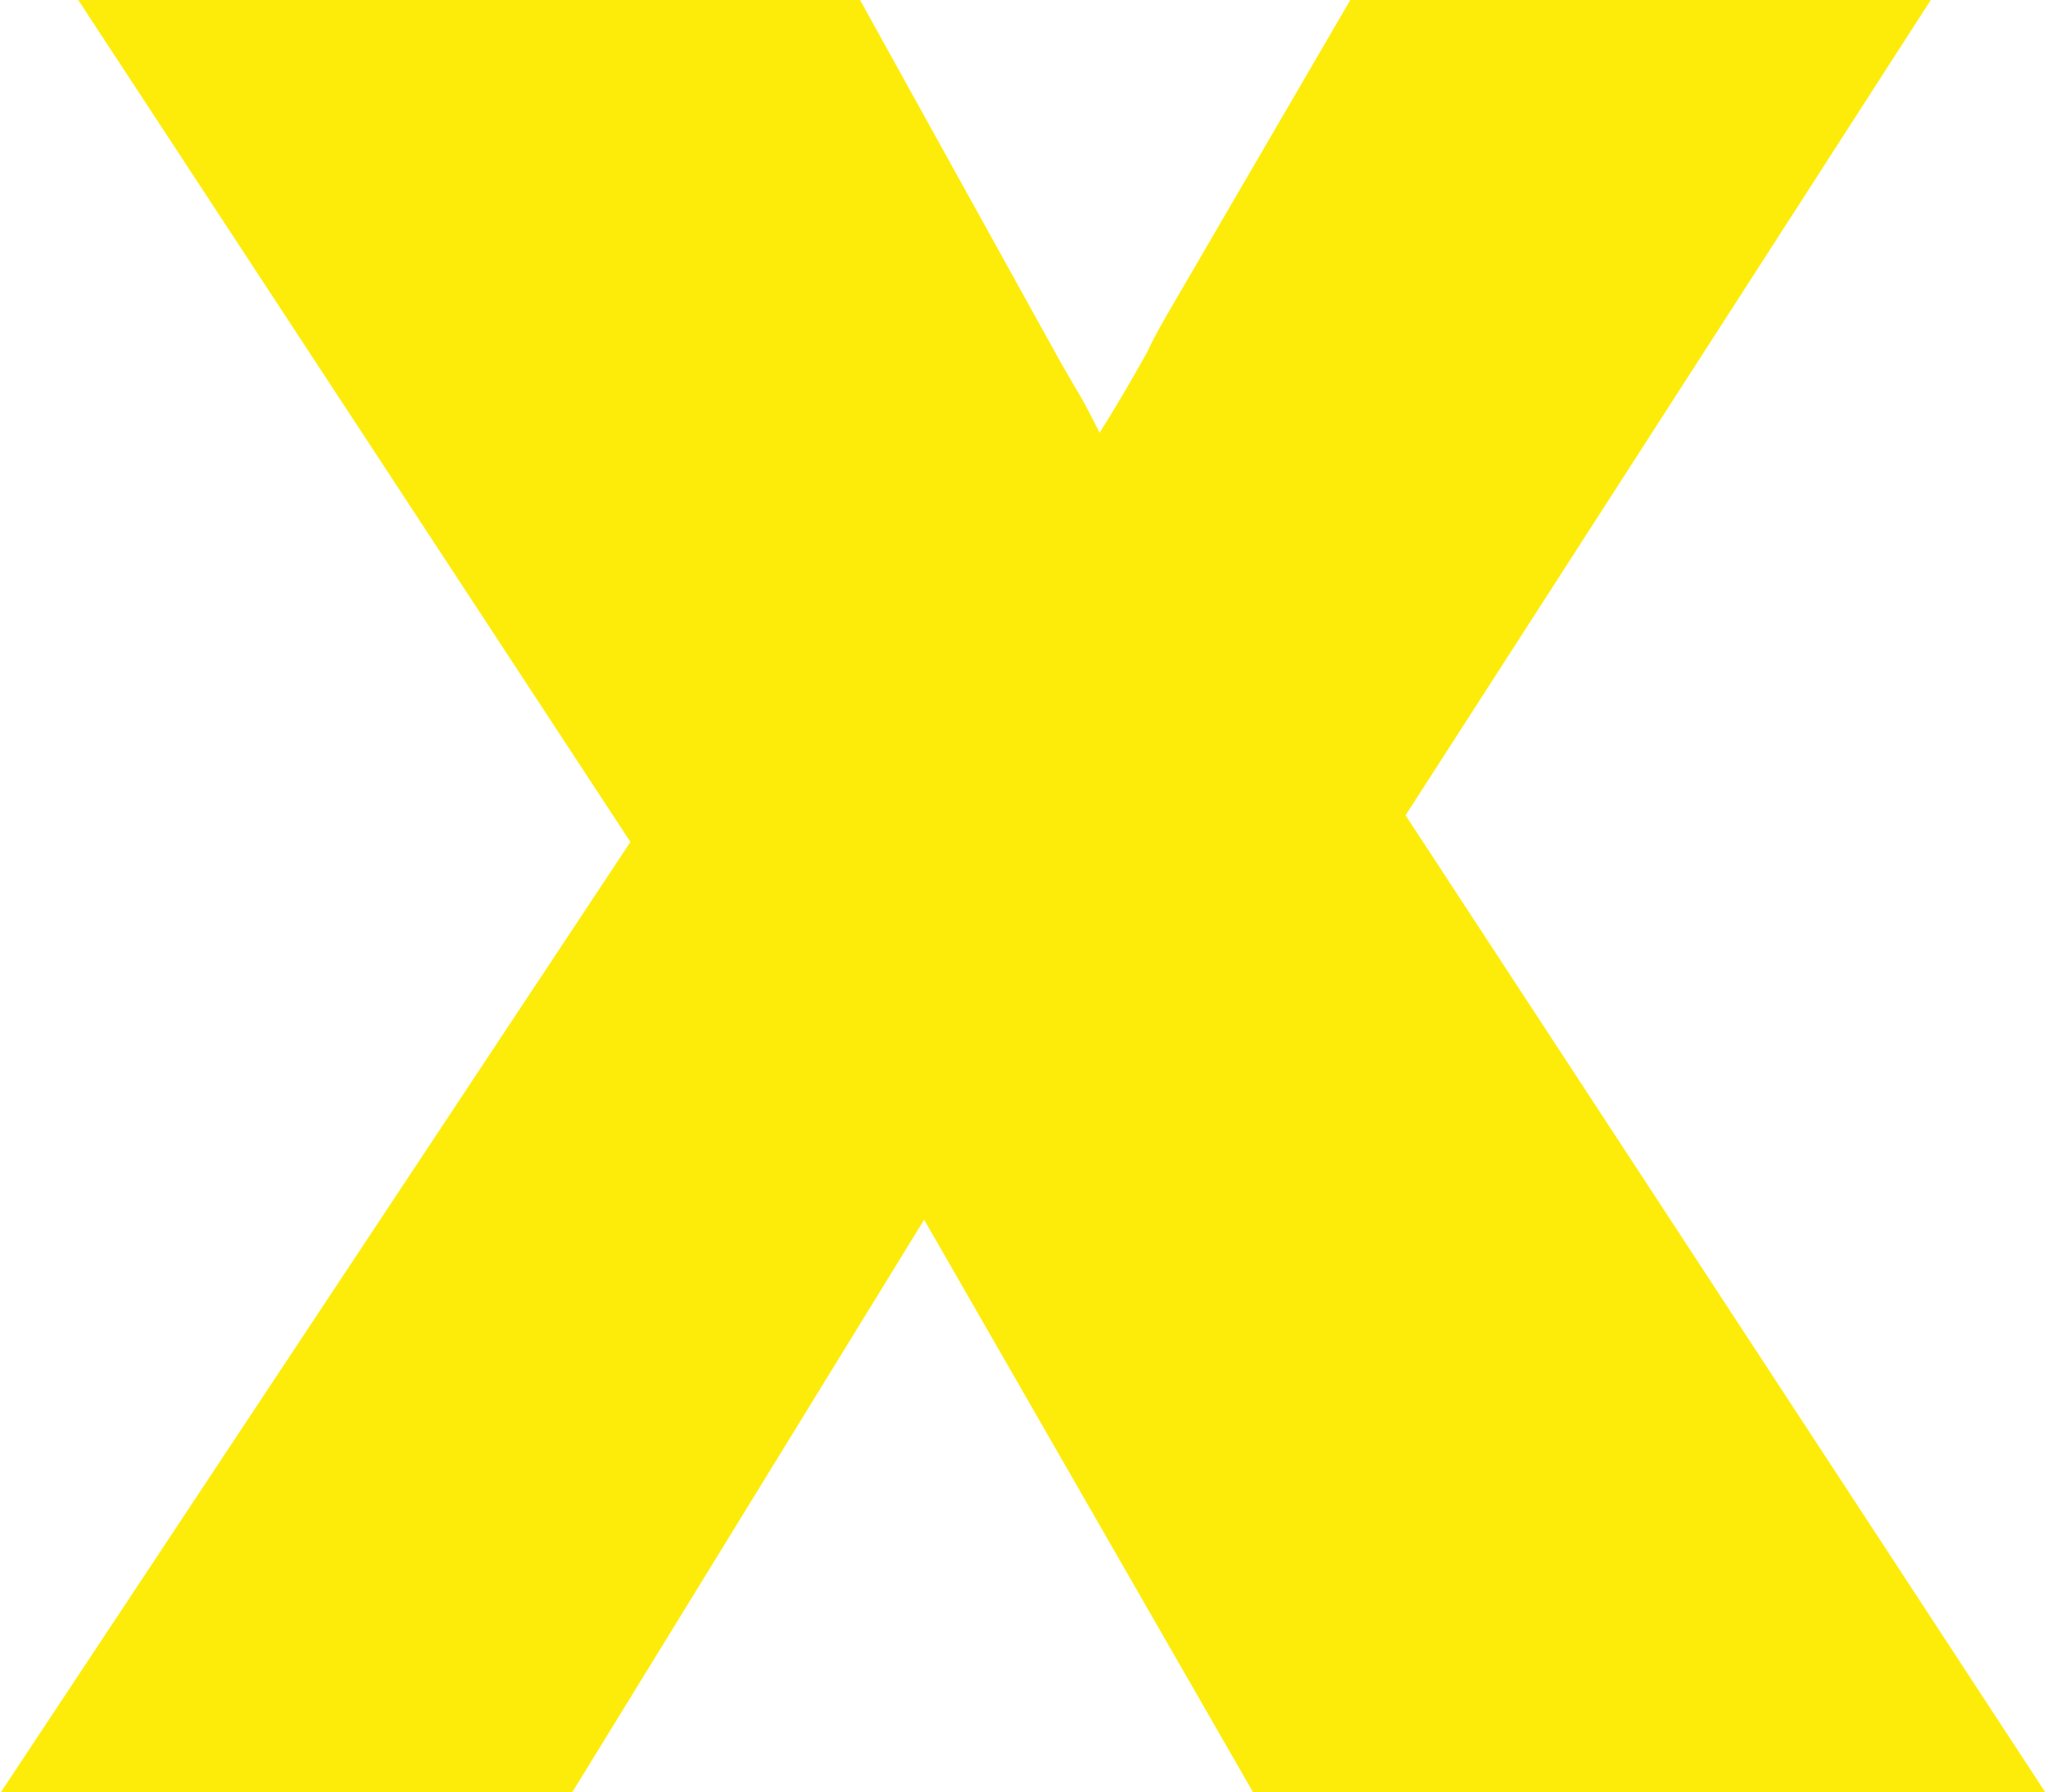 <?xml version="1.0" encoding="utf-8"?>
<!-- Generator: Adobe Illustrator 18.1.1, SVG Export Plug-In . SVG Version: 6.00 Build 0)  -->
<svg version="1.1" id="Слой_1" xmlns="http://www.w3.org/2000/svg" xmlns:xlink="http://www.w3.org/1999/xlink" x="0px" y="0px"
	 viewBox="0 0 767 671.4" enable-background="new 0 0 767 671.4" xml:space="preserve">
<g>
	<path fill="#FDEC0A" d="M766,671.4H469.3L346.1,456.9L214.3,671.4H0.3l235.8-356L29.3,0h292.8l69.3,125.2
		c3.1,5.7,6.8,12.3,11.2,19.8c2.2,3.5,5.3,9.2,9.2,17.1c4.8-7.5,10.8-17.6,17.9-30.3c0.9-2.2,3.3-6.8,7.3-13.8L505.7,0h217.4
		L526.4,305.4L766,671.4z"/>
</g>
</svg>
